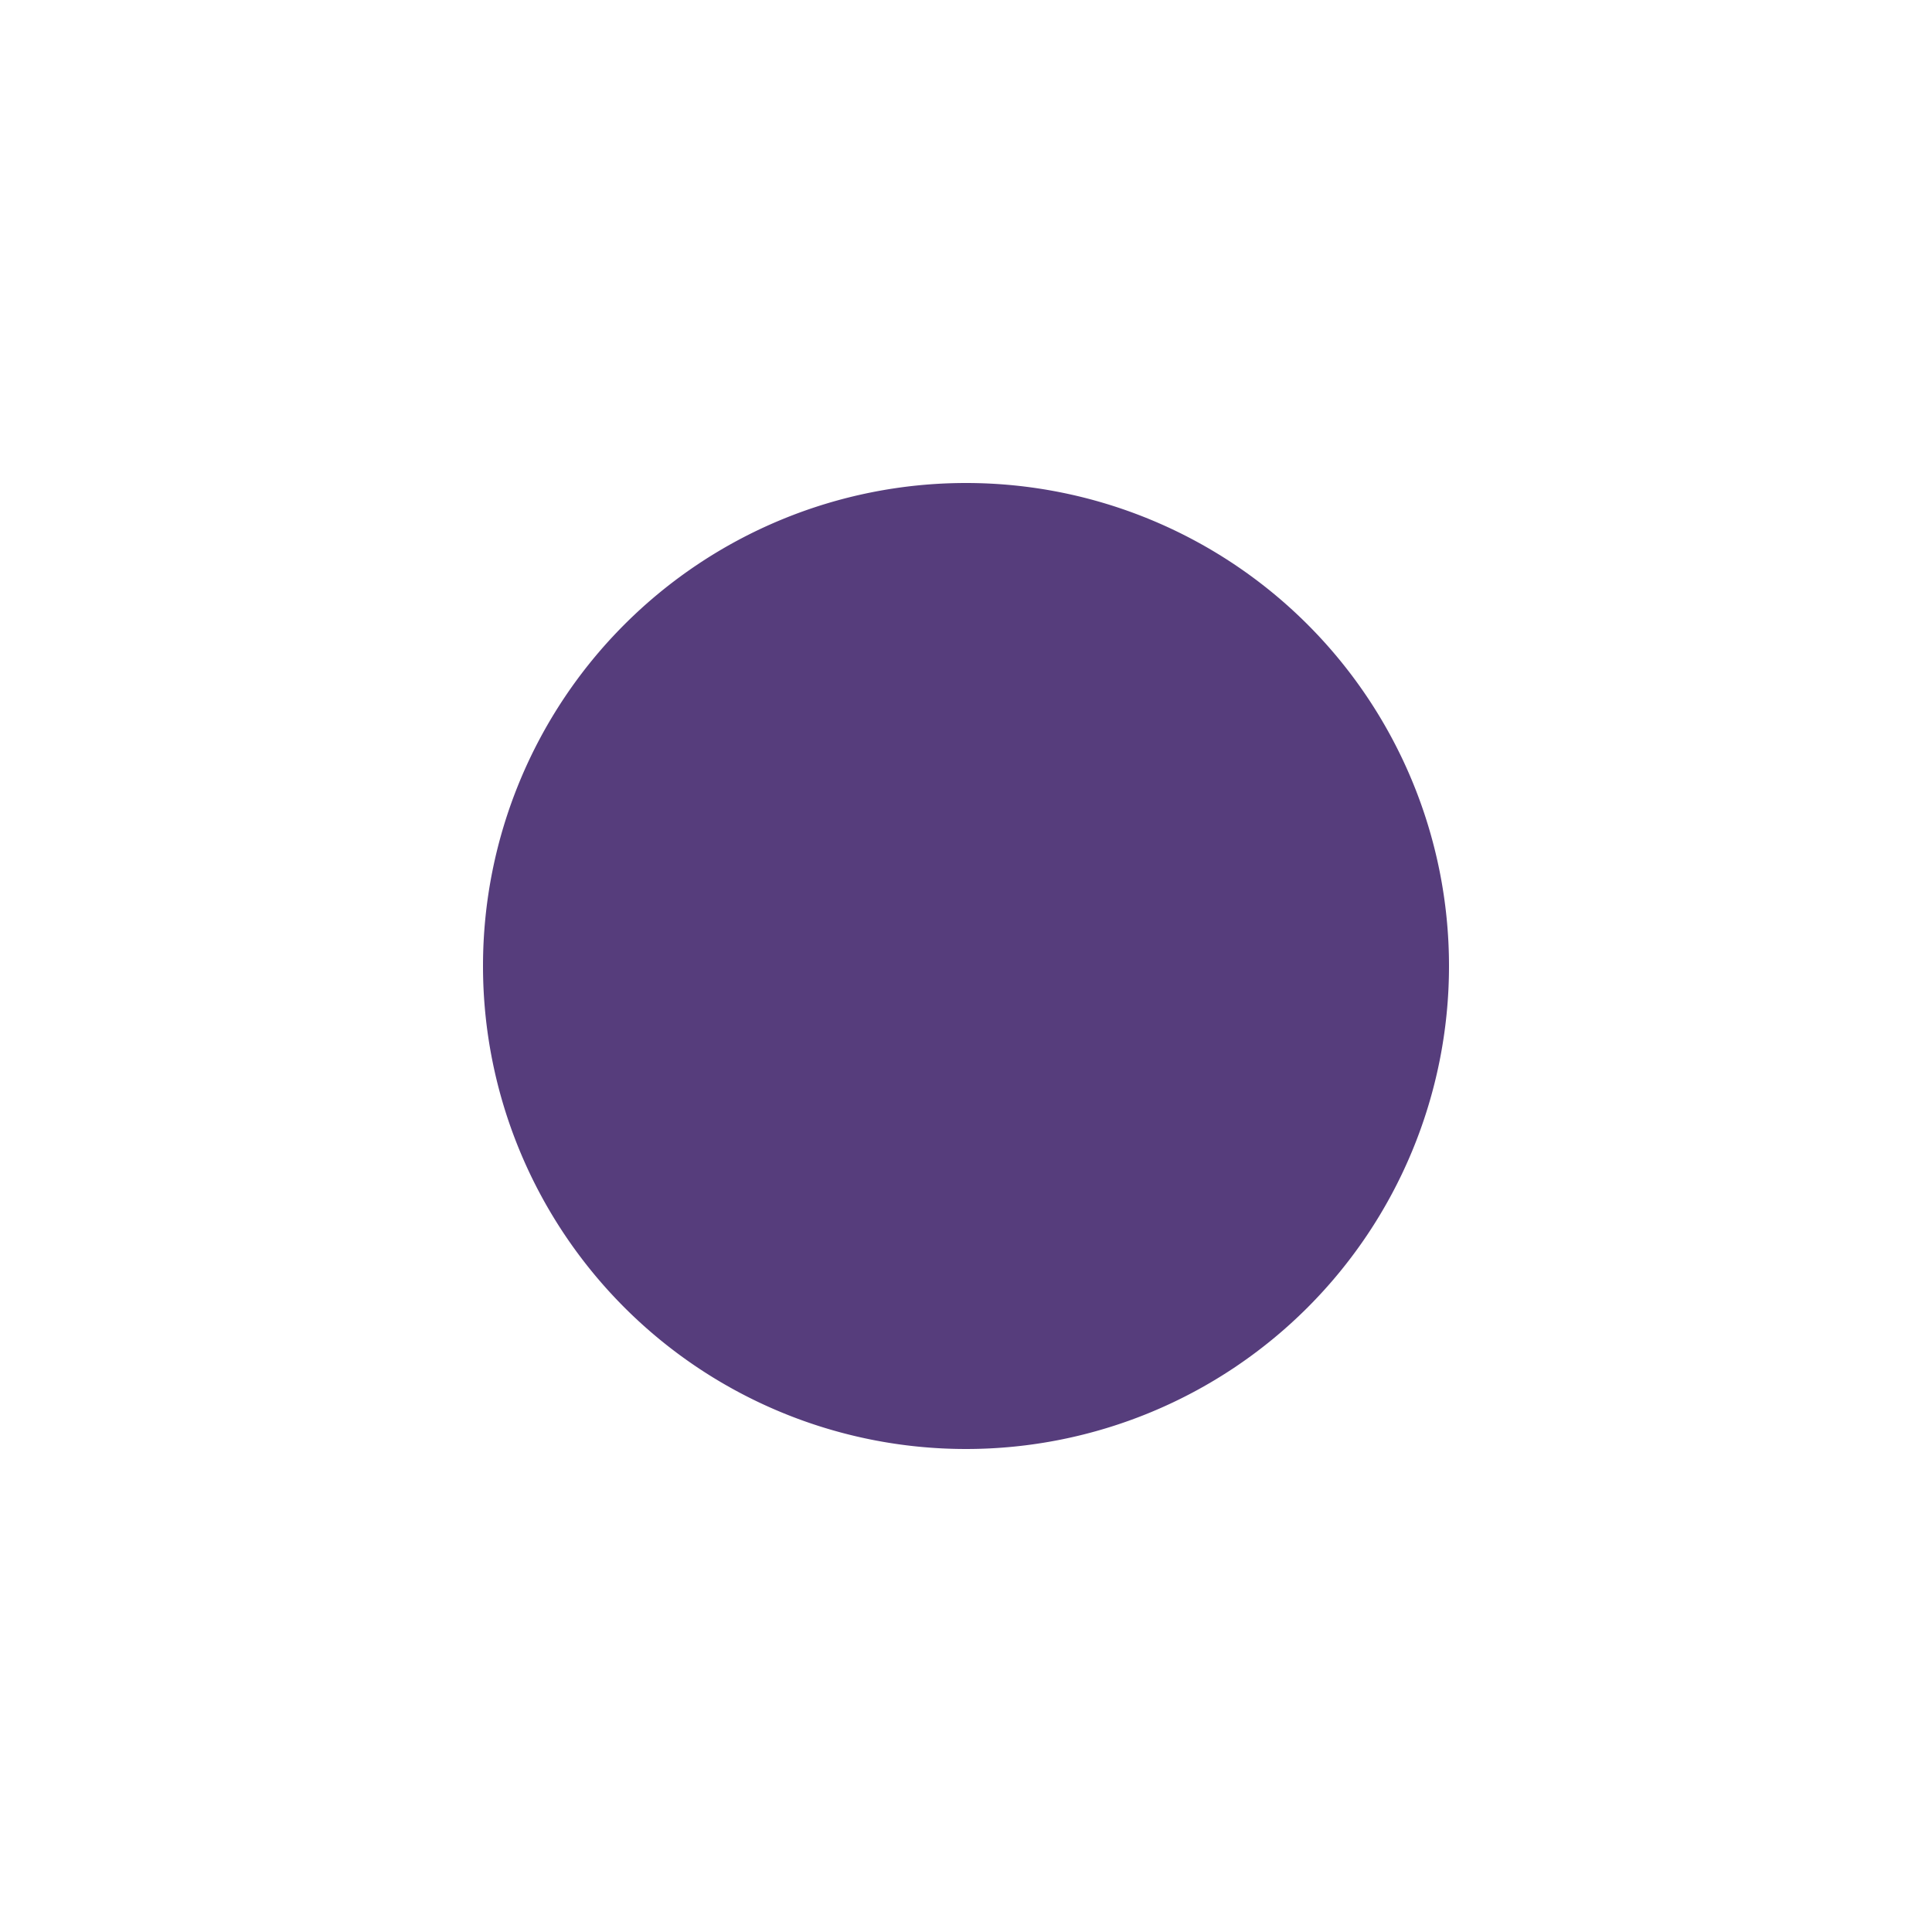 <svg xmlns="http://www.w3.org/2000/svg" class="octicon octicon-dot-fill mr-2" style="color:#563d7c;" viewBox="0 0 16 16" version="1.1" width="16" height="16" aria-hidden="true" fill="#563d7c"><path fill-rule="evenodd" d="M8 4a4 4 0 100 8 4 4 0 000-8z"></path></svg>